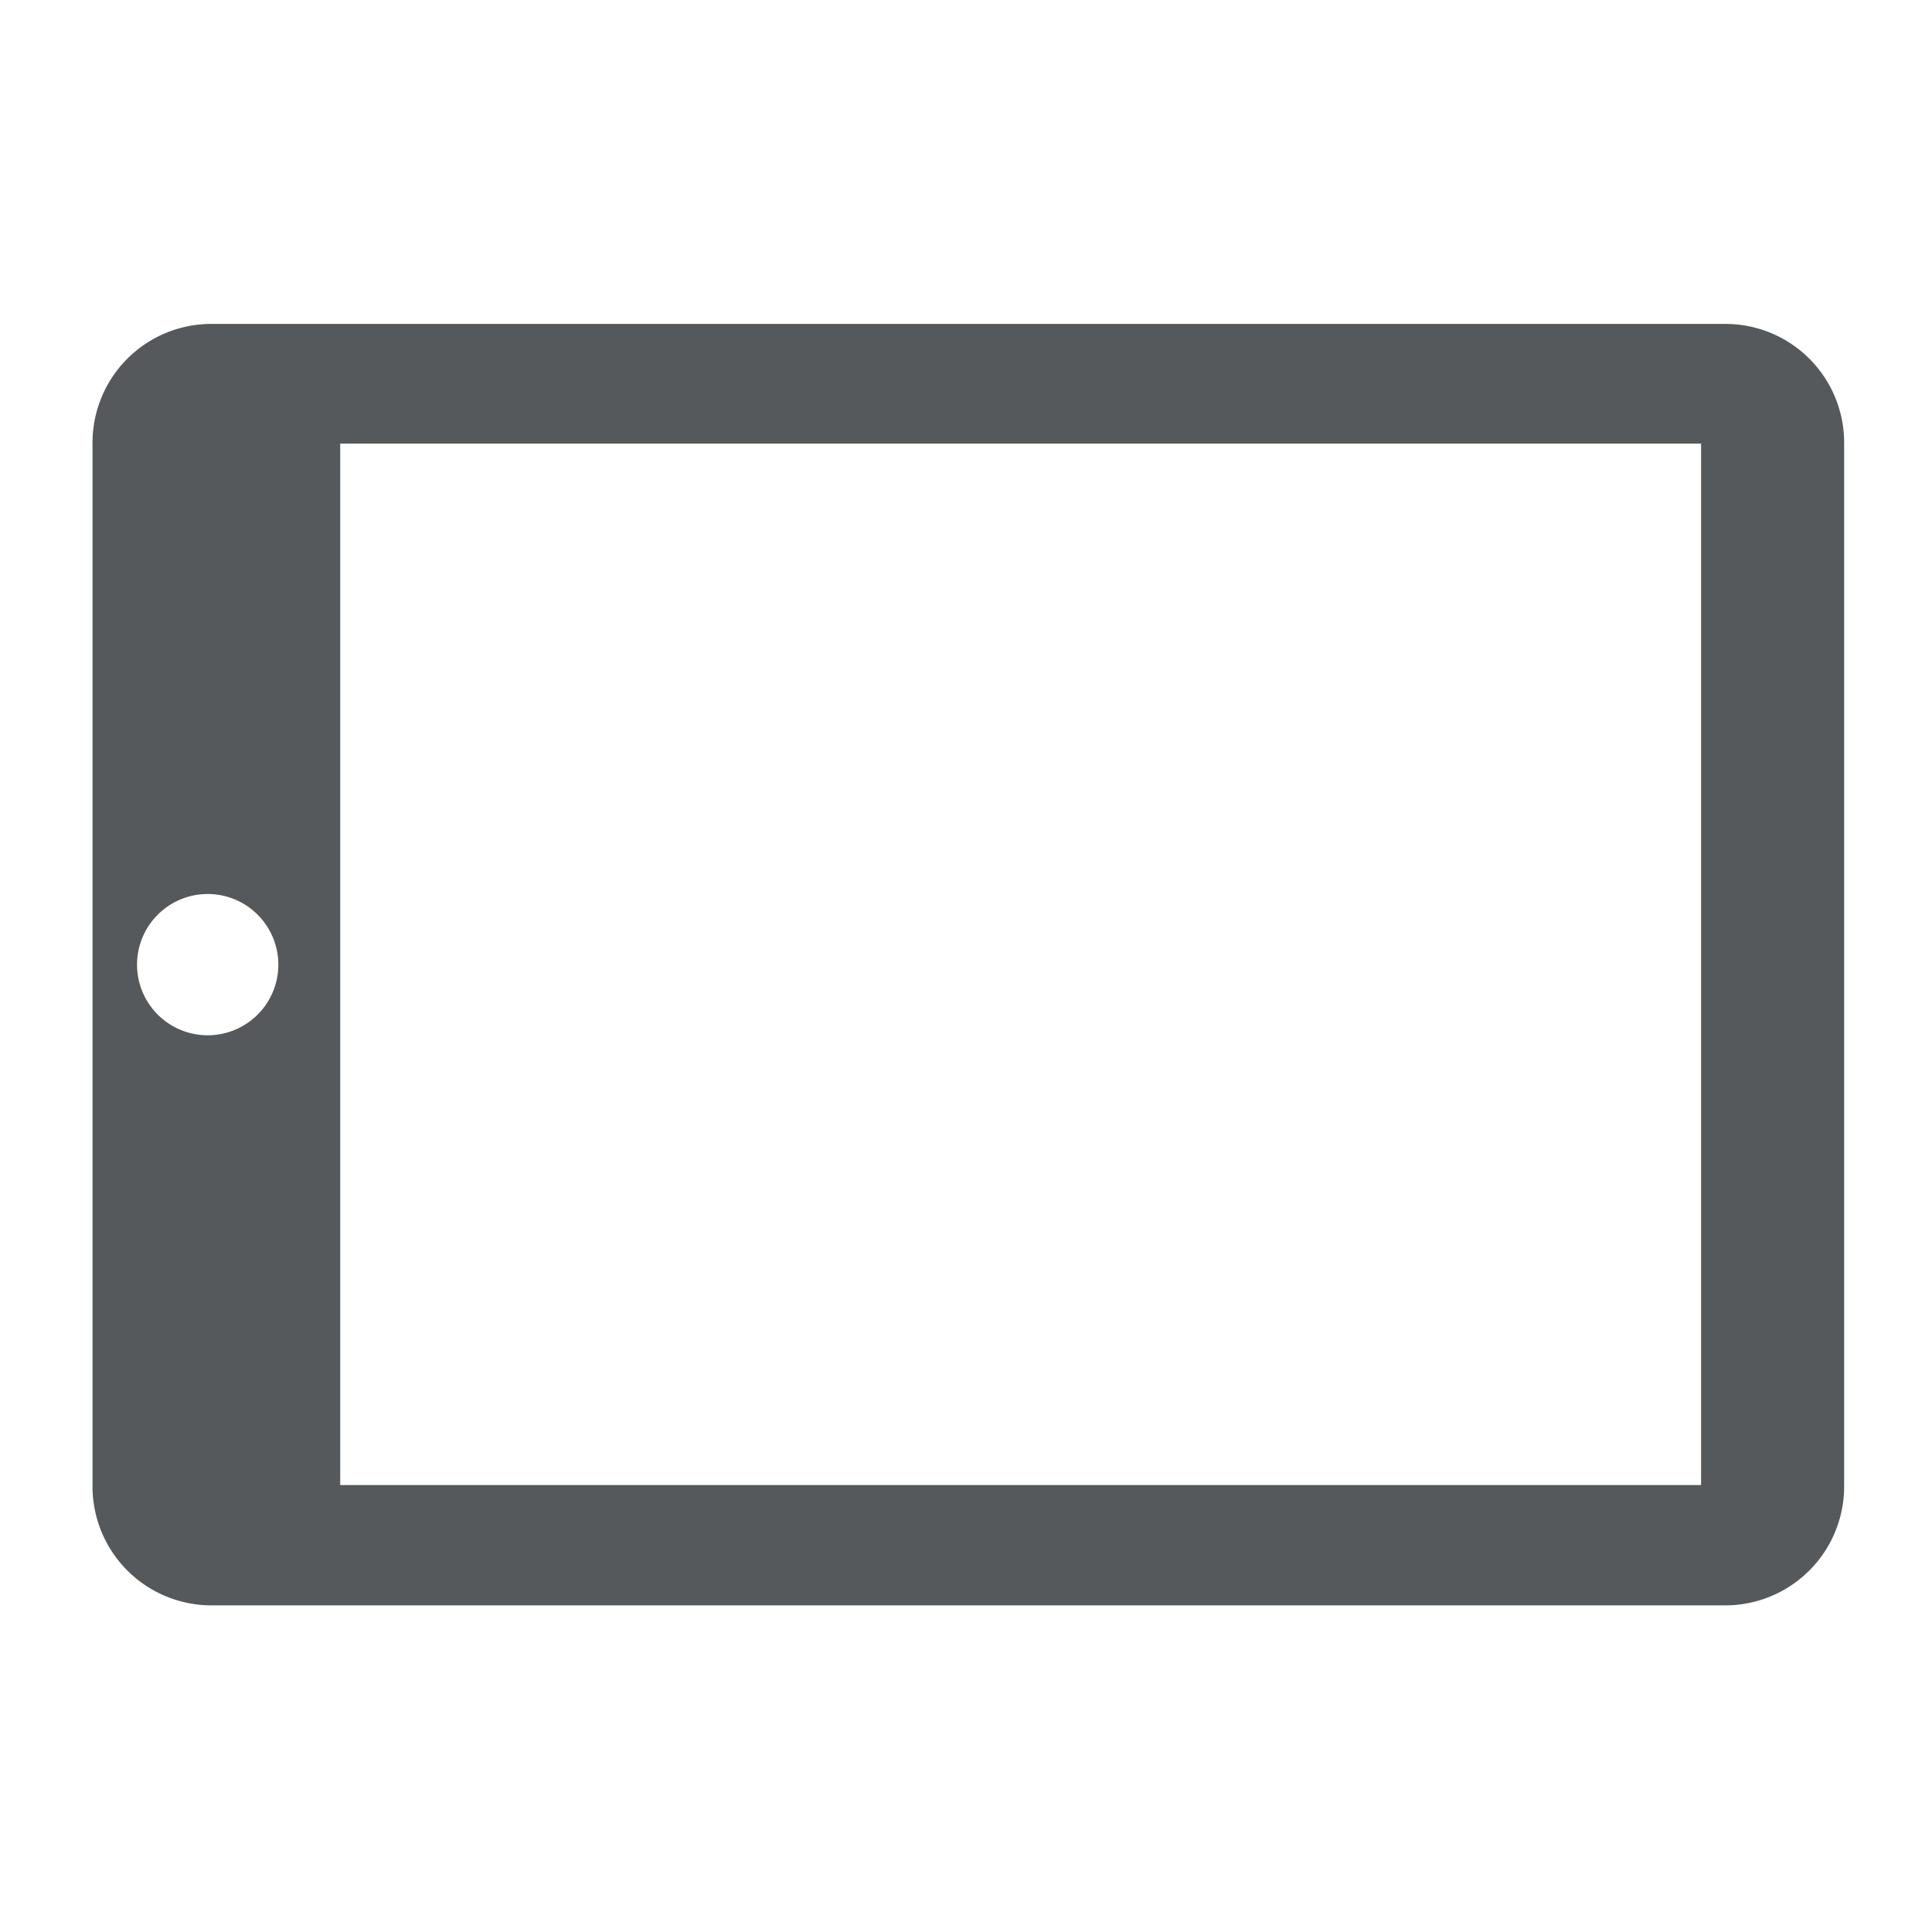 <svg id="Capa_1" data-name="Capa 1" xmlns="http://www.w3.org/2000/svg" viewBox="0 0 128 128"><defs><style>.cls-1{fill:#55595c;}</style></defs><title>icono-</title><path class="cls-1" d="M122.18,98.49V29.34a7.87,7.87,0,0,0-7.88-7.88H14a7.87,7.87,0,0,0-7.87,7.88V98.49A7.88,7.88,0,0,0,14,106.36H114.3A7.88,7.88,0,0,0,122.18,98.49ZM9.08,63.91a4.68,4.68,0,1,1,4.68,4.68A4.68,4.68,0,0,1,9.08,63.91ZM22.54,98.39v-69H112.7v69Z"/></svg>